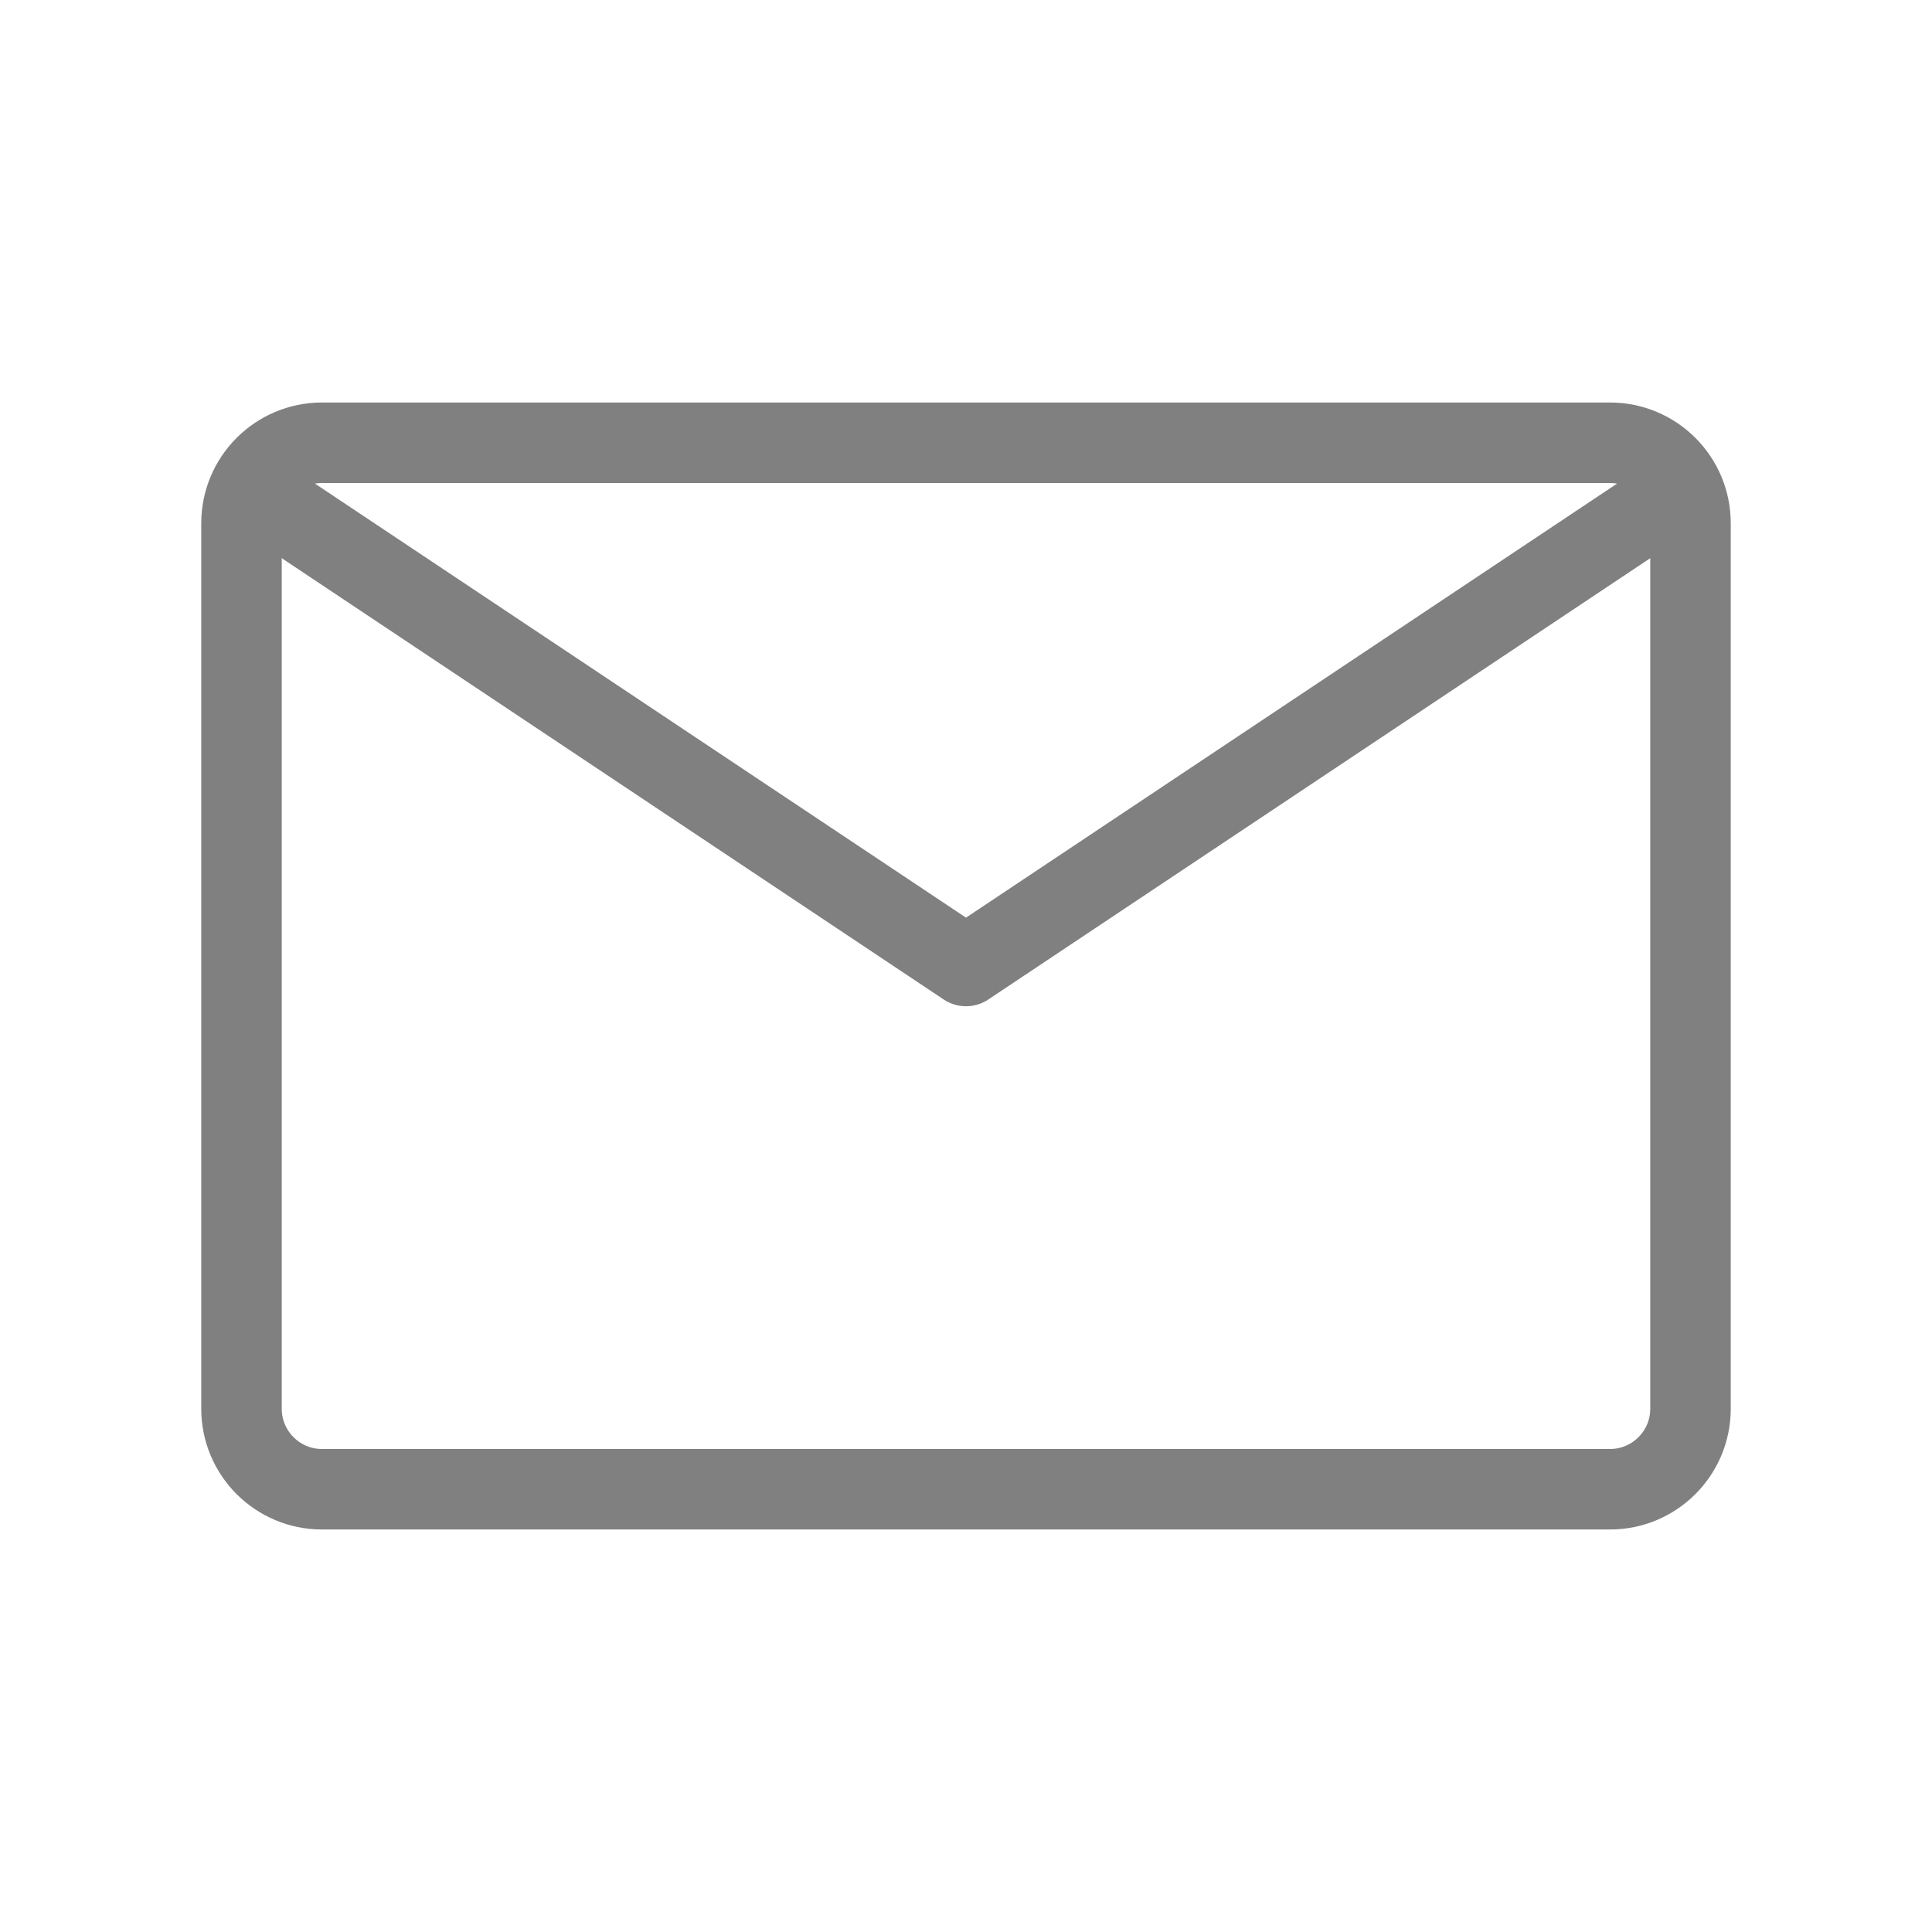 <?xml version="1.0" encoding="utf-8"?>

<!-- Uploaded to: SVG Repo, www.svgrepo.com, Generator: SVG Repo Mixer Tools -->
<svg width="800px" height="800px" viewBox="0 0 24 24" fill="none" xmlns="http://www.w3.org/2000/svg">
<g clip-path="url(#clip0_15_17)">
<rect width="24" height="24" fill=""/>
<path d="M3 17.5V6.5C3 5.948 3.448 5.5 4 5.5H12H20C20.552 5.5 21 5.948 21 6.5V17.5C21 18.052 20.552 18.5 20 18.5H4C3.448 18.5 3 18.052 3 17.5Z" stroke="grey" stroke-linejoin="round"/>
<path d="M3 6L12 12L21 6" stroke="grey" stroke-linejoin="round"/>
</g>
<defs>
<clipPath id="clip0_15_17">
<rect width="24" height="24" fill="white"/>
</clipPath>
</defs>
</svg>